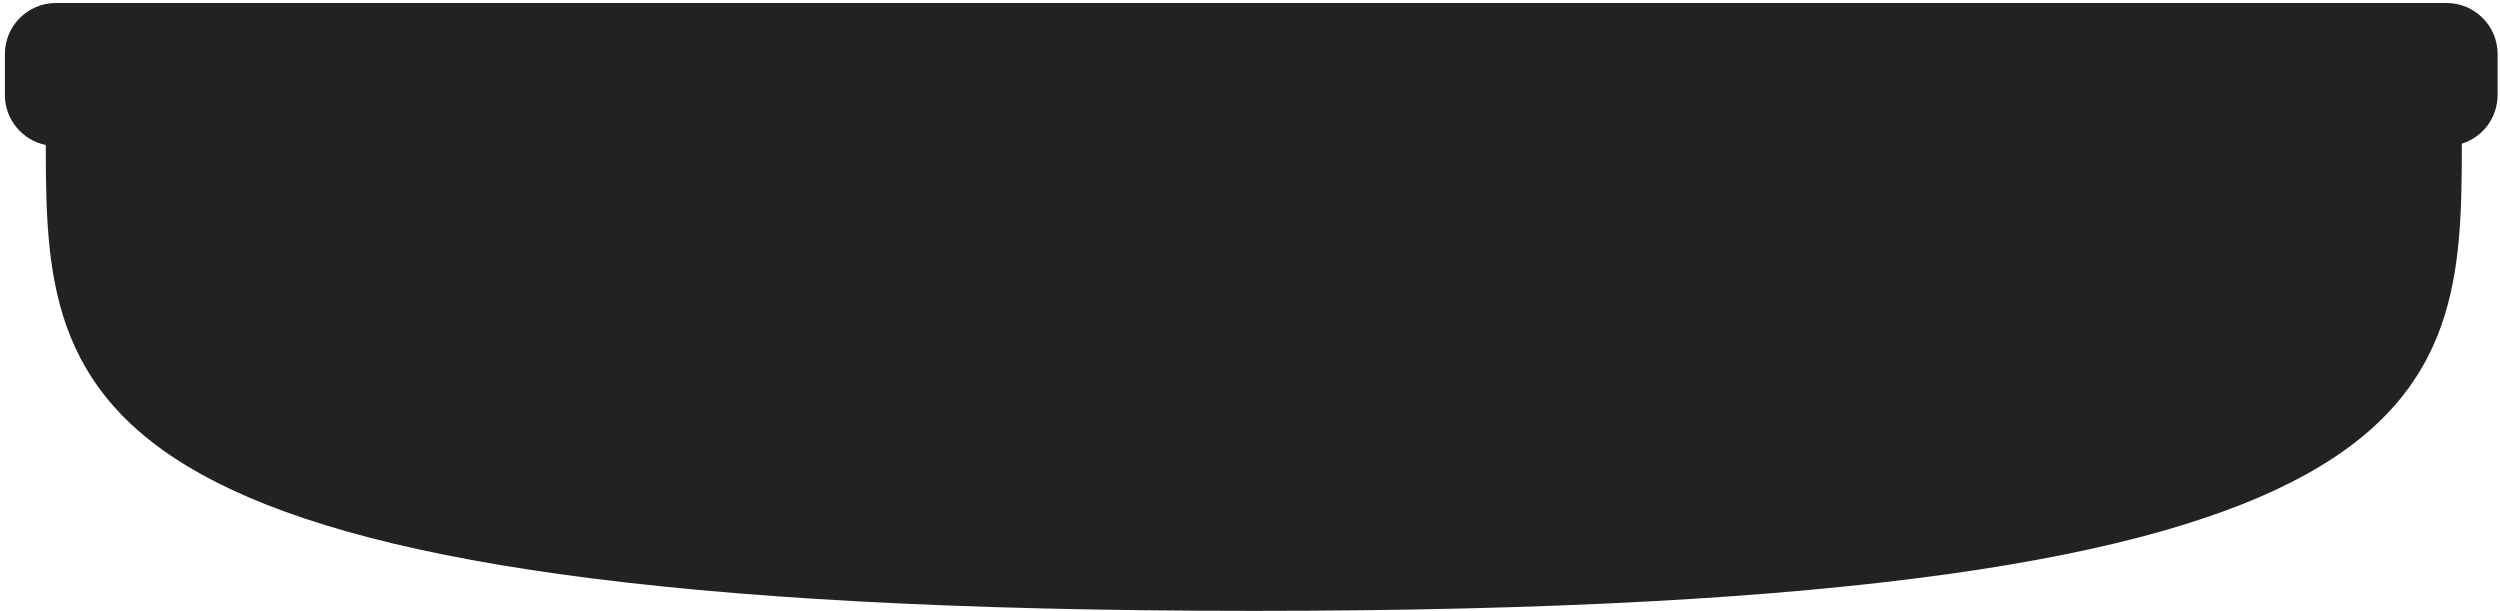 <svg width="442" height="108" viewBox="0 0 442 108" fill="none" xmlns="http://www.w3.org/2000/svg">
<path d="M221.673 108C10.591 108 8.123 71.273 8.094 25.638C3.97 24.802 0.865 21.157 0.865 16.787V9.562C0.865 4.574 4.908 0.532 9.896 0.531H432.547C437.534 0.531 441.578 4.574 441.578 9.562V16.787C441.578 20.832 438.919 24.255 435.254 25.405C435.233 71.148 433.113 108 221.673 108Z" fill="#222222"/>
</svg>
